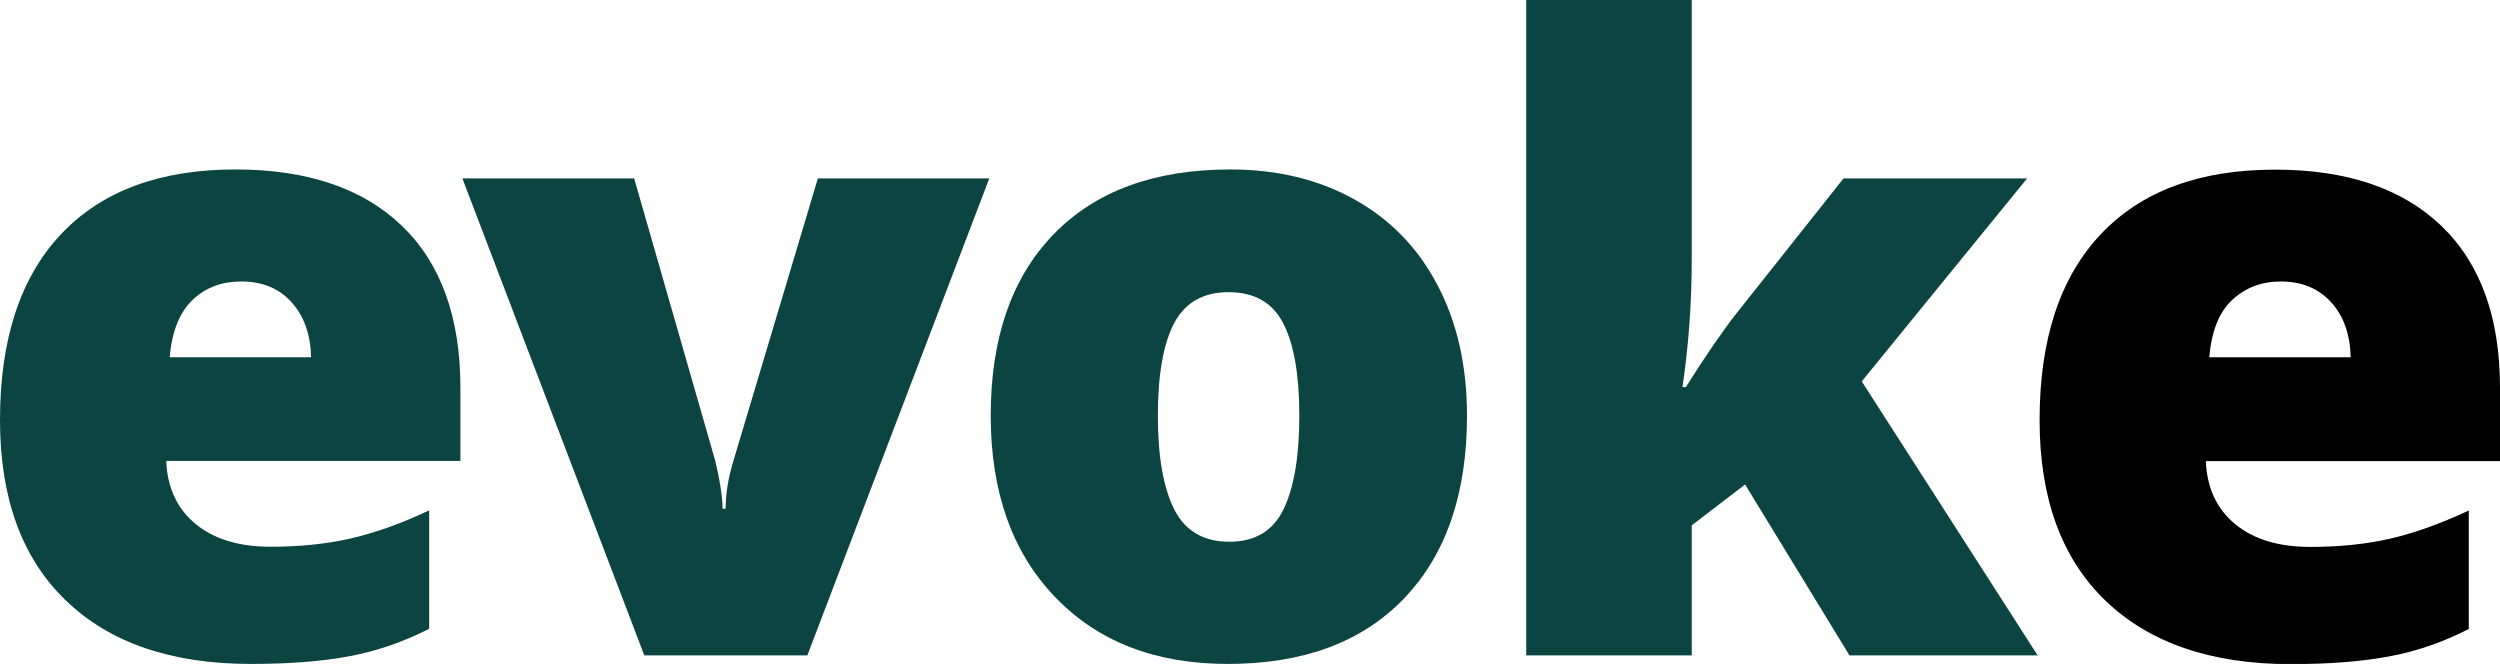<?xml version="1.0" encoding="utf-8"?>
<!-- Generator: Adobe Illustrator 27.9.0, SVG Export Plug-In . SVG Version: 6.00 Build 0)  -->
<svg version="1.1" id="evoke-footer" xmlns="http://www.w3.org/2000/svg" xmlns:xlink="http://www.w3.org/1999/xlink" x="0px"
	 y="0px" viewBox="0 0 1401.5 372.2" style="enable-background:new 0 0 1401.5 372.2;" xml:space="preserve">
<style type="text/css">
	.st0{fill:#0C4442;}
	.st1{}
</style>
<g id="evoke">
	<g id="static">
		<path class="st0" d="M140.6,372.2c-44.5,0-79.1-11.8-103.7-35.6C12.3,313,0,279.2,0,235.4c0-45.2,11.4-79.9,34.2-104.1
			s55.4-36.3,97.7-36.3c40.3,0,71.4,10.5,93.3,31.5c21.9,21,32.9,51.3,32.9,90.8v41.1H93.2c0.6,15,6.1,26.8,16.4,35.3
			s24.3,12.8,42.1,12.8c16.2,0,31.1-1.5,44.7-4.6c13.6-3.1,28.4-8.3,44.2-15.8v66.4c-14.5,7.4-29.4,12.5-44.8,15.4
			C180.4,370.8,162,372.2,140.6,372.2z M135.2,157.8c-10.9,0-19.9,3.4-27.2,10.3c-7.3,6.9-11.6,17.6-12.9,32.2h79.3
			c-0.3-12.9-4-23.2-11-30.9C156.4,161.6,147,157.8,135.2,157.8z"/>
		<path class="st0" d="M361.2,367.4L259.2,100h96.3l45.4,158.1c0.2,0.8,0.5,2.1,0.9,4c0.5,1.9,0.9,4.1,1.4,6.7
			c0.5,2.6,0.9,5.3,1.3,8.3c0.4,2.9,0.6,5.6,0.6,8.1h1.7c0-8.2,1.4-17.1,4.3-26.7L458.5,100h96.1l-102,267.4H361.2z"/>
		<path class="st0" d="M822.4,233.1c0,43.8-11.8,77.9-35.3,102.4c-23.5,24.5-56.5,36.7-98.8,36.7c-40.6,0-72.9-12.5-96.9-37.6
			c-24-25-36-58.9-36-101.6c0-43.6,11.8-77.5,35.3-101.7c23.5-24.2,56.5-36.3,99-36.3c26.3,0,49.5,5.6,69.6,16.8
			c20.1,11.2,35.7,27.2,46.6,48.1C816.9,180.8,822.4,205.2,822.4,233.1z M649.1,233c0,23,3.1,40.5,9.2,52.6s16.5,18.1,30.9,18.1
			c14.3,0,24.4-6,30.3-18.1c5.9-12.1,8.9-29.6,8.9-52.6c0-22.8-3-40.1-9-51.7c-6-11.7-16.2-17.5-30.7-17.5
			c-14.2,0-24.3,5.8-30.5,17.4C652.2,192.7,649.1,210,649.1,233z"/>
		<path class="st0" d="M945.1,217c11.2-17.8,20.7-31.6,28.5-41.5l59.9-75.5h102.9l-92.7,113.8l98.6,153.6h-105.5l-58.5-95.8
			l-29.9,22.9v72.9h-92.8V0h92.8v144.5c0,24.7-1.7,48.9-5.2,72.5H945.1z"/>
	</g>
    <animate attributeName="fill" values="#F89D74;#DBBCD9;#F15E2E;#C690C0;" dur="11s" repeatCount="indefinite" />
	<path id="color-change" class="st1" d="M1401.5,217.4c0-39.5-11-69.8-32.9-90.8c-21.9-21-53.1-31.5-93.3-31.5
		c-42.3,0-74.9,12.1-97.7,36.3c-22.8,24.2-34.2,58.9-34.2,104.1c0,43.8,12.3,77.5,36.9,101.2c24.6,23.7,59.2,35.6,103.7,35.6
		c21.4,0,39.8-1.4,55.2-4.3c15.4-2.8,30.4-8,44.8-15.4v-66.4c-15.9,7.4-30.6,12.7-44.2,15.8c-13.6,3.1-28.5,4.6-44.7,4.6
		c-17.8,0-31.8-4.3-42.1-12.8c-10.3-8.5-15.8-20.3-16.4-35.3h164.9V217.4z M1238.5,200.3c1.3-14.6,5.5-25.4,12.9-32.2
		c7.3-6.8,16.4-10.3,27.2-10.3c11.8,0,21.2,3.9,28.2,11.6c7,7.7,10.7,18,11,30.9H1238.5z"/>
</g>
</svg>
